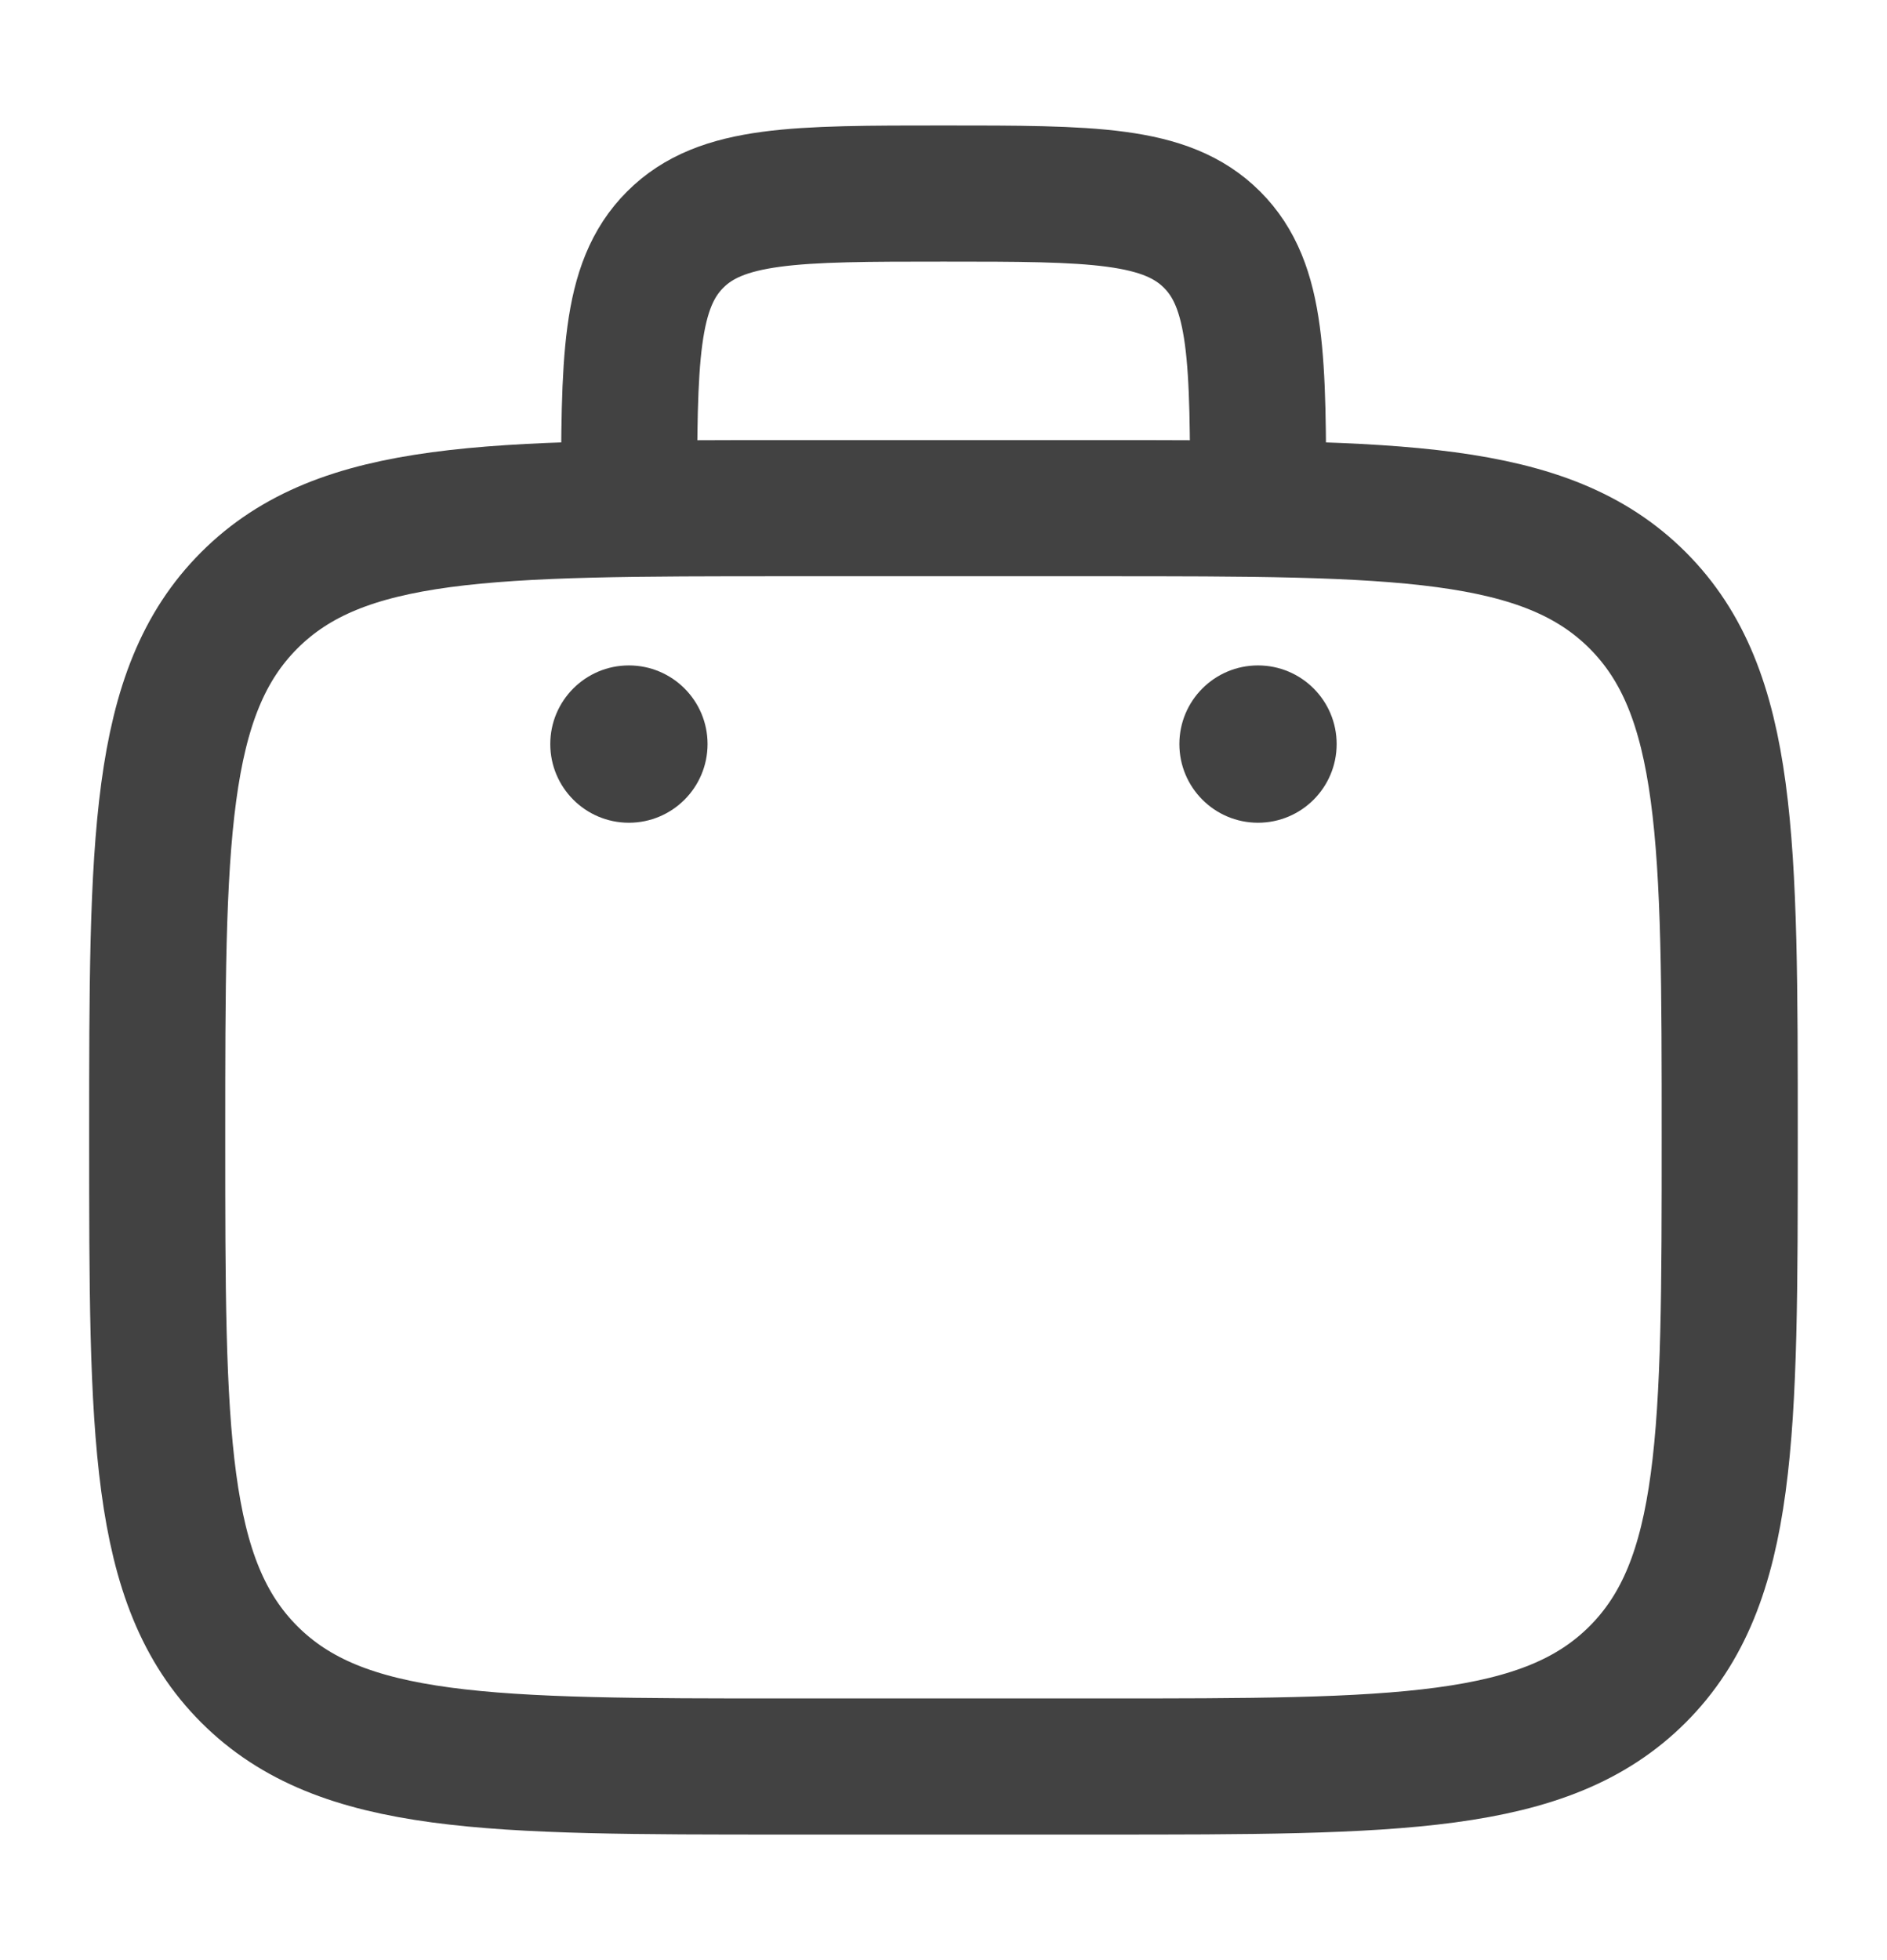 <svg width="26" height="27" viewBox="0 0 26 27" fill="none" xmlns="http://www.w3.org/2000/svg">
<path d="M2.166 15.667C2.166 11.581 2.166 9.538 3.435 8.269C4.704 7 6.747 7 10.833 7H15.166C19.252 7 21.294 7 22.564 8.269C23.833 9.538 23.833 11.581 23.833 15.667C23.833 19.752 23.833 21.795 22.564 23.064C21.294 24.333 19.252 24.333 15.166 24.333H10.833C6.747 24.333 4.704 24.333 3.435 23.064C2.166 21.795 2.166 19.752 2.166 15.667Z" stroke="#424242" stroke-width="1.875"/>
<path d="M17.335 6.999C17.335 4.957 17.335 3.935 16.7 3.301C16.065 2.666 15.044 2.666 13.001 2.666C10.959 2.666 9.937 2.666 9.303 3.301C8.668 3.935 8.668 4.957 8.668 6.999" stroke="#424242" stroke-width="1.875"/>
<path d="M18.417 10.249C18.417 10.848 17.932 11.333 17.333 11.333C16.735 11.333 16.25 10.848 16.25 10.249C16.25 9.651 16.735 9.166 17.333 9.166C17.932 9.166 18.417 9.651 18.417 10.249Z" fill="#424242"/>
<path d="M9.749 10.249C9.749 10.848 9.264 11.333 8.665 11.333C8.067 11.333 7.582 10.848 7.582 10.249C7.582 9.651 8.067 9.166 8.665 9.166C9.264 9.166 9.749 9.651 9.749 10.249Z" fill="#424242"/>
</svg>
